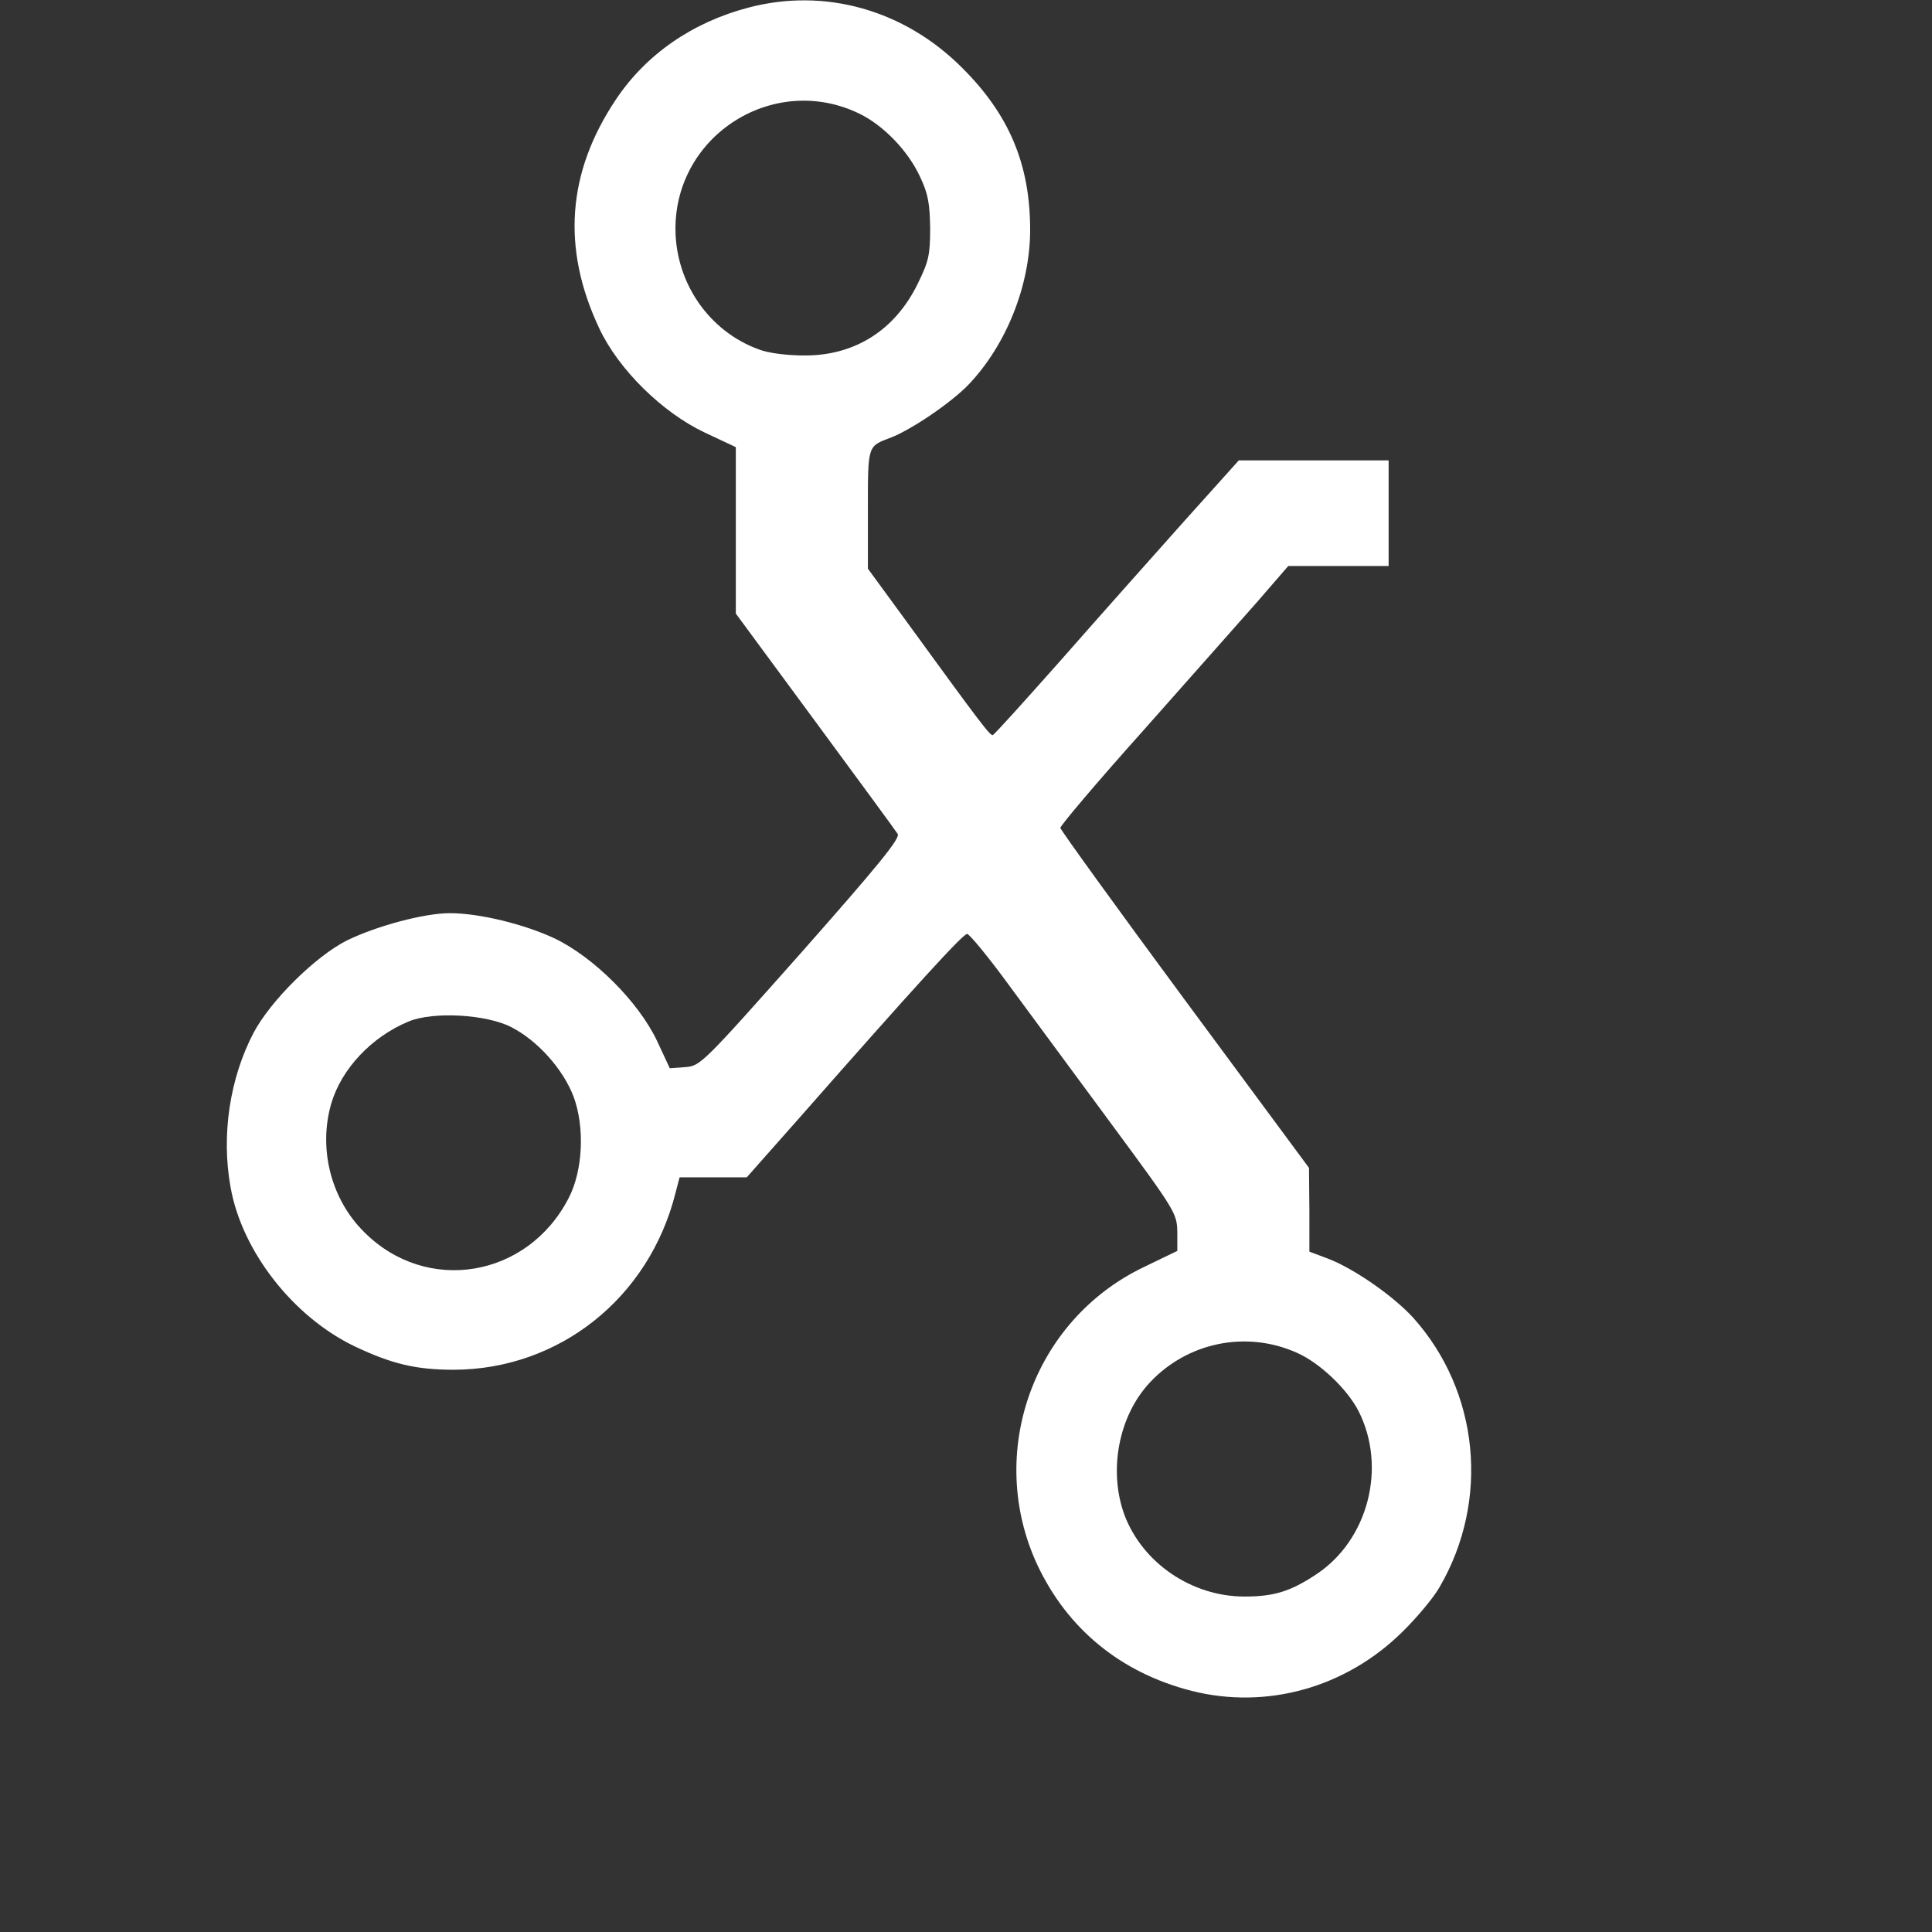  <svg  version="1.0" xmlns="http://www.w3.org/2000/svg"  width="512pt" height="512pt" viewBox="0 0 512 512"  preserveAspectRatio="xMidYMid meet"><rect x="0" y="0" width="512" height="512" fill="#333333" stroke="none"/>  <g transform="translate(0,512) scale(0.1,-0.1)" fill="#ffffff" stroke="none"> <path d="M1984 5100 c-149 -39 -272 -124 -352 -244 -129 -193 -144 -394 -44 -606 51 -109 167 -223 279 -276 l83 -39 0 -221 0 -220 210 -285 c115 -156 214 -291 219 -299 7 -12 -52 -84 -256 -315 -261 -294 -267 -300 -307 -303 l-41 -3 -34 73 c-49 103 -167 221 -271 271 -81 38 -200 67 -278 67 -68 0 -194 -34 -272 -72 -84 -42 -203 -160 -248 -245 -63 -120 -86 -271 -61 -409 30 -170 166 -344 329 -422 99 -47 163 -62 263 -62 279 1 517 190 587 468 l11 42 89 0 89 0 139 157 c313 356 434 488 445 488 6 0 58 -63 114 -140 57 -77 179 -243 273 -370 166 -225 169 -231 170 -280 l0 -50 -89 -43 c-294 -141 -419 -494 -282 -789 80 -170 221 -286 409 -334 198 -50 408 8 558 156 39 38 84 92 99 119 134 230 105 519 -70 714 -53 58 -158 131 -227 157 l-48 18 0 111 -1 111 -329 445 c-181 245 -329 450 -330 456 0 6 98 122 218 256 119 134 255 288 302 341 l84 97 133 0 133 0 0 140 0 140 -198 0 -199 0 -150 -167 c-83 -93 -228 -256 -322 -363 -95 -107 -175 -196 -180 -198 -7 -2 -28 25 -233 307 l-98 134 0 157 c0 171 -1 167 60 190 55 21 161 93 207 141 100 105 163 263 163 410 0 174 -56 306 -181 430 -153 153 -363 212 -565 159z m293 -281 c64 -31 129 -98 161 -167 22 -46 26 -72 27 -137 0 -71 -4 -88 -33 -147 -60 -123 -167 -191 -301 -190 -45 0 -94 6 -120 16 -132 48 -220 176 -221 318 -1 251 262 416 487 307z m-922 -2421 c70 -36 137 -111 165 -184 30 -81 25 -196 -13 -269 -109 -212 -377 -256 -542 -90 -88 87 -122 221 -87 341 27 91 106 176 205 217 65 27 206 19 272 -15z m2082 -863 c61 -27 133 -96 163 -154 76 -149 26 -343 -113 -434 -68 -45 -112 -58 -189 -58 -140 0 -270 89 -318 216 -43 117 -16 262 67 351 100 107 256 139 390 79z"/> </g> </svg> 